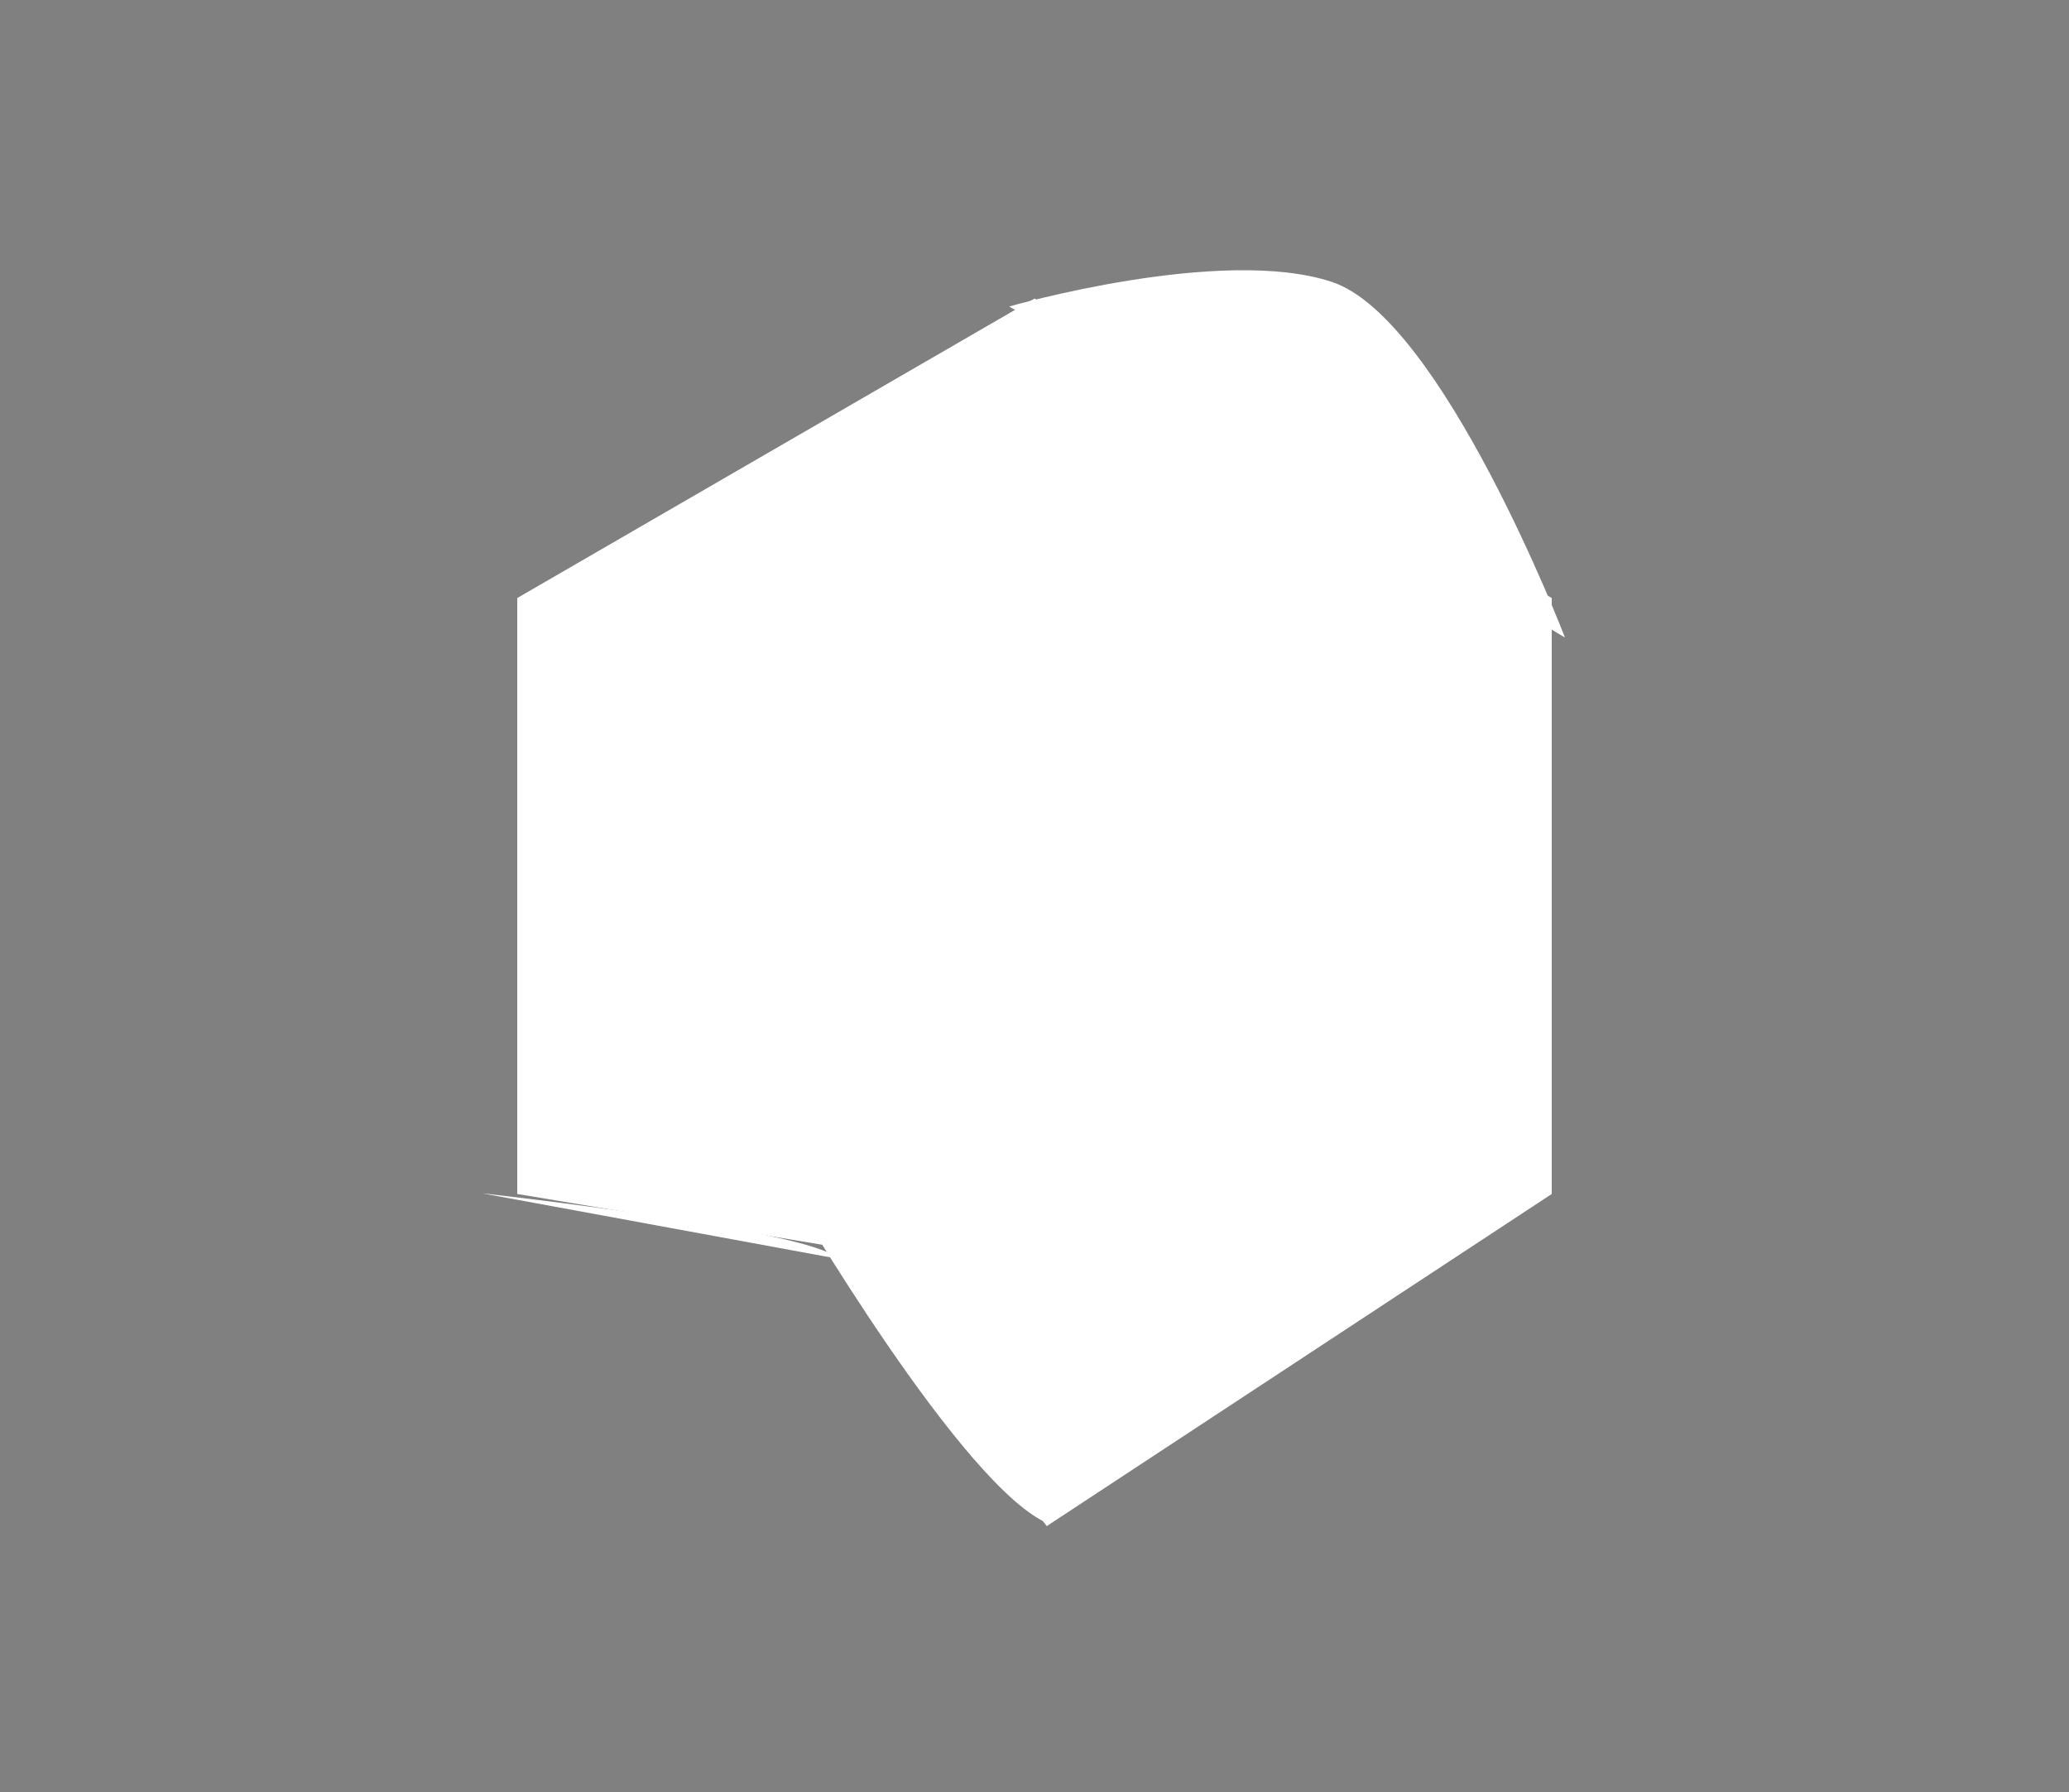<?xml version="1.0" encoding="UTF-8" standalone="no"?>
<svg
   width="100"
   height="86.6"
   viewBox="0 0 100 86.6"
   version="1.1"
   id="forest-45"
   xmlns="http://www.w3.org/2000/svg"
   xmlns:svg="http://www.w3.org/2000/svg">
  <rect x="0" y="0" width="100" height="86.6" fill="#808080" stroke="none"/>
  <defs
     id="defs16" />
  <path
     id="hexagone"
     style="fill: #ffffff;fill-opacity:1;stroke: #ffffff;stroke-width:param(outline-width)0.3;stroke-linecap:round;stroke-linejoin:round;stop-color:#000000"
     d="M 25,28.9 50,14.43 75,28.9 V 57.7 L 50.592,73.75 40.232,60.237 25,57.7 Z" />
  <path
     style="fill: #ffffff;stroke-width:param(outline-width)1;stroke-linecap:round;stroke-linejoin:round;stop-color:#000000;stroke: #000000;stroke-opacity:1"
     d="m 48.78,14.812 c 0,0 10.27,-2.962 15.602,-1.185 5.332,1.777 11.257,17.182 11.257,17.182"
     id="path853" />
  <path
     style="fill: #ffffff;stroke: #000000;stroke-width:param(outline-width)1;stroke-linecap:round;stroke-linejoin:round;stroke-opacity:1;stop-color:#000000"
     d="m 23.304,57.668 c 0,0 15.997,1.777 17.182,3.16"
     id="path855" />
  <path
     style="fill: #ffffff;stroke: #000000;stroke-width:param(outline-width)1;stroke-linecap:round;stroke-linejoin:round;stroke-opacity:1;stop-color:#000000"
     d="m 38.116,57.47 c 0,0 8.492,14.614 12.639,16.194"
     id="path857" />
</svg>
